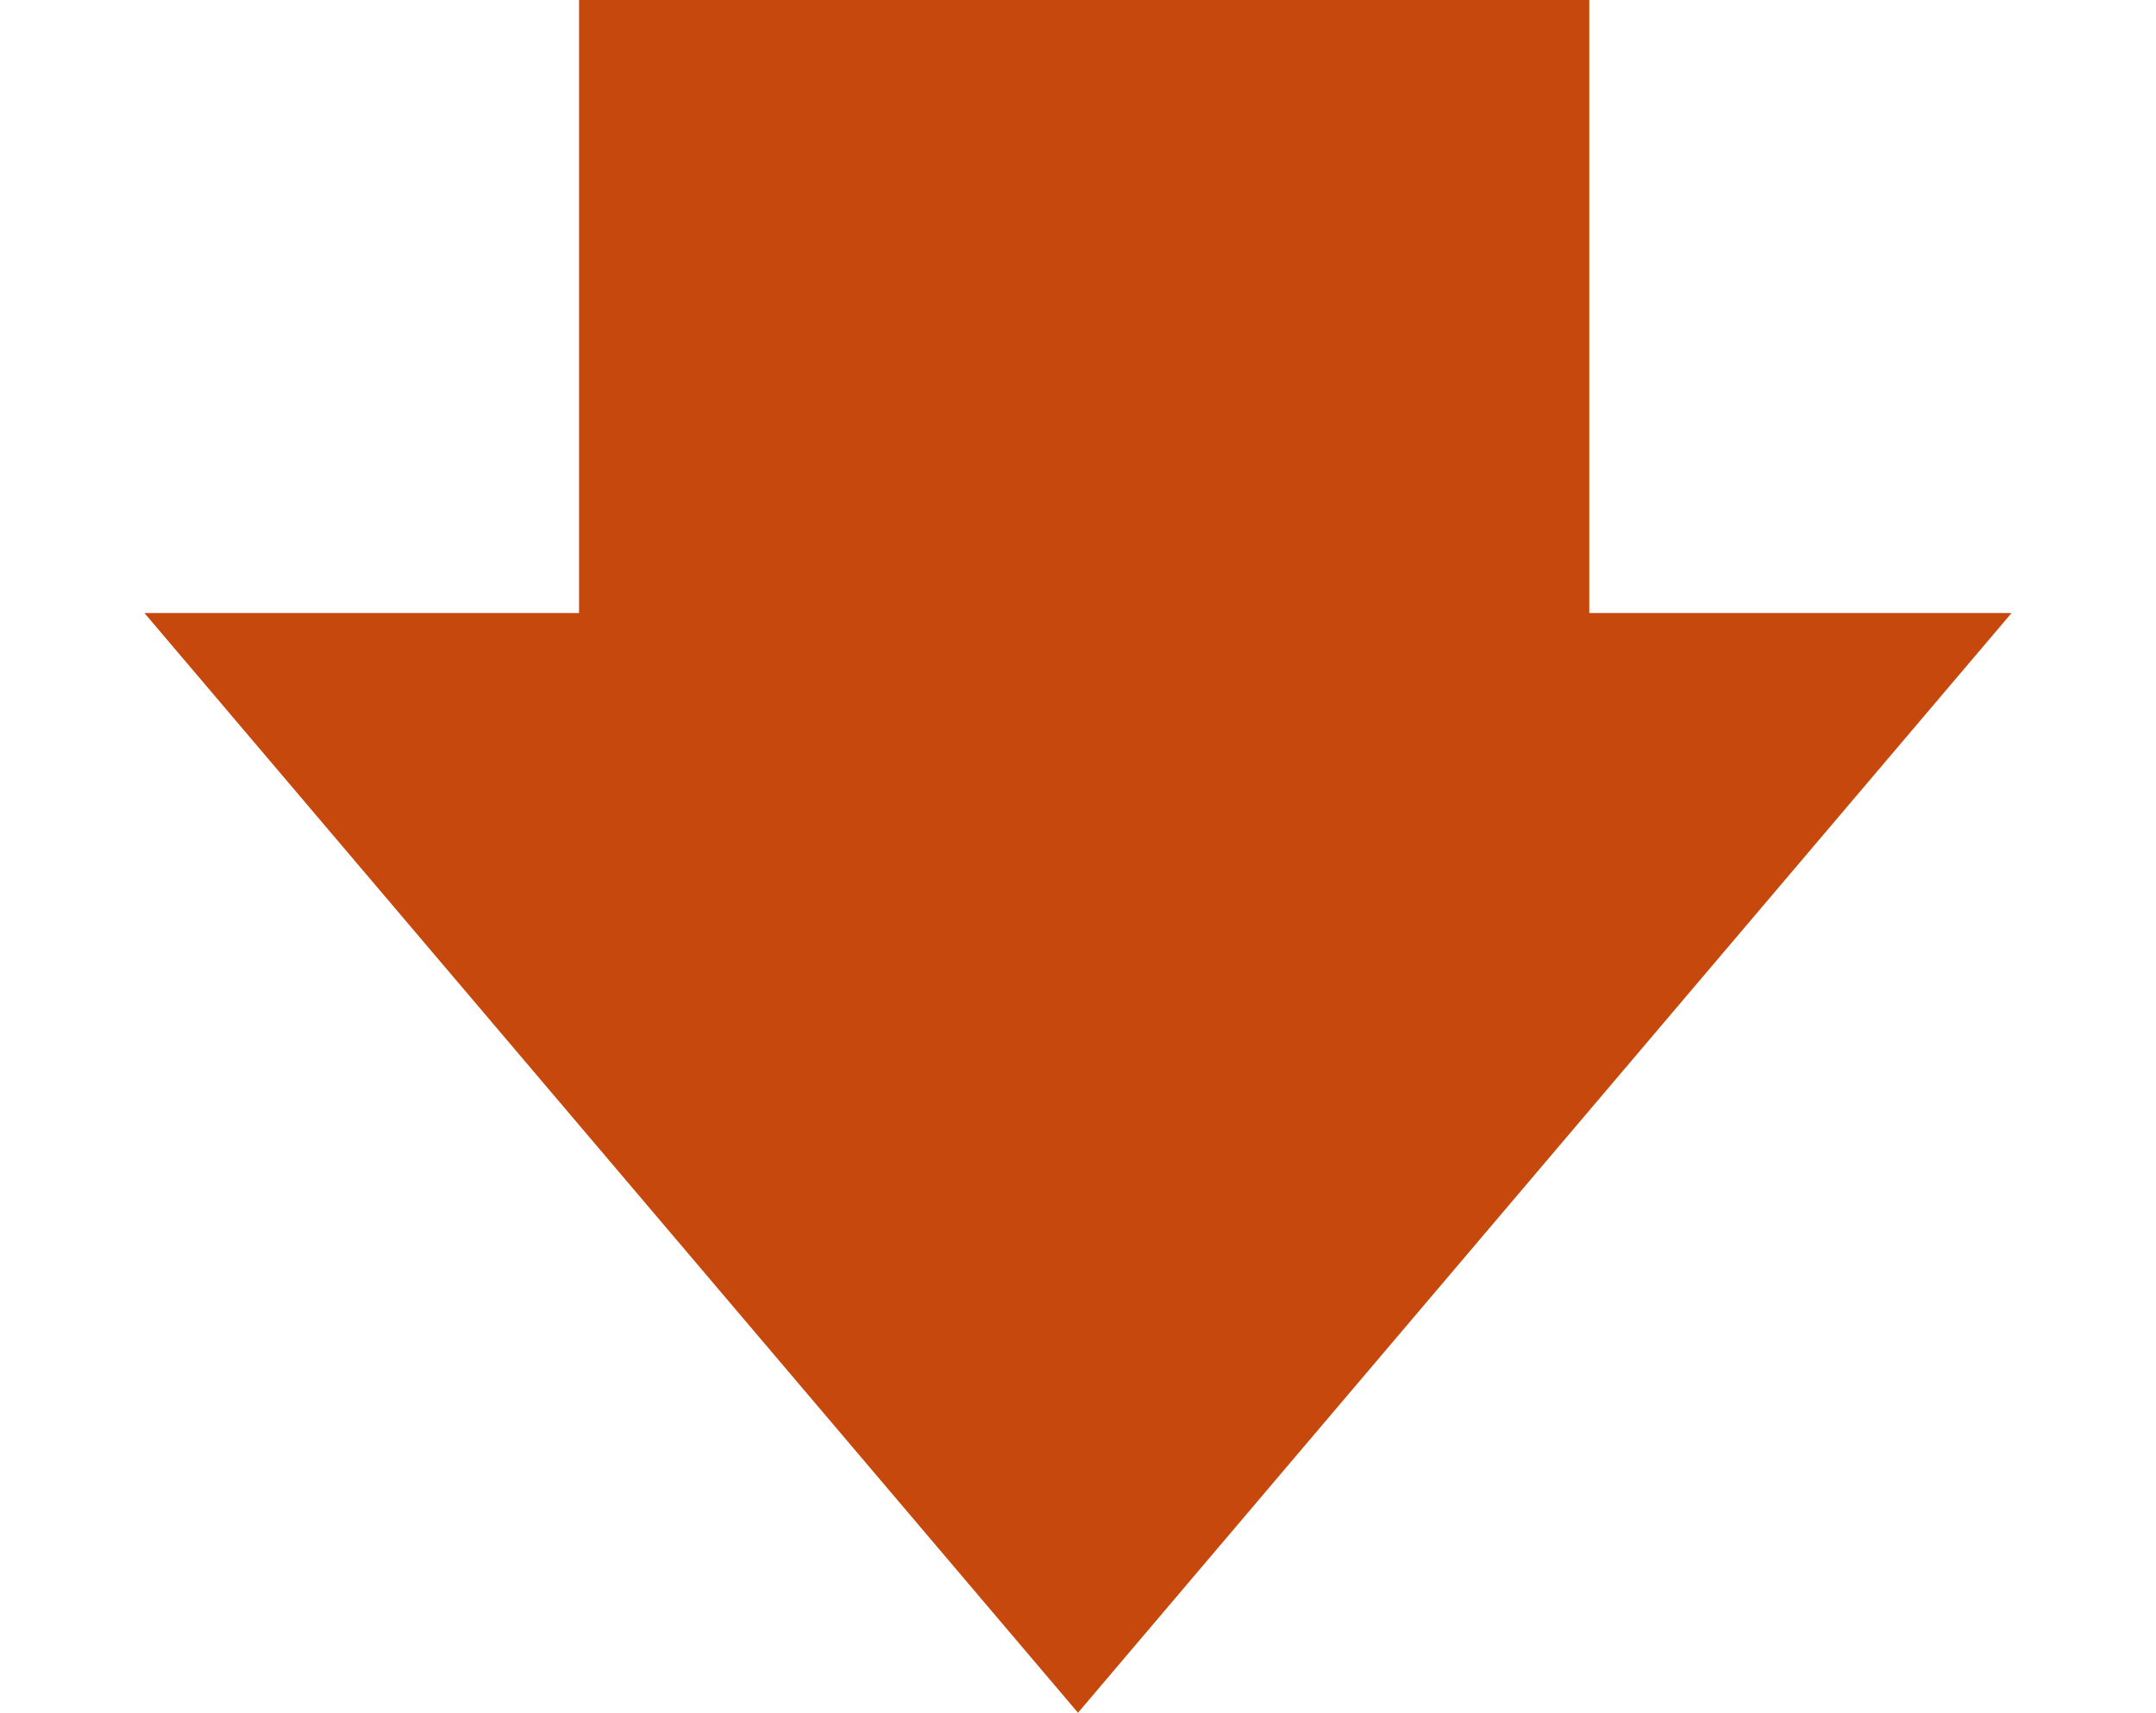 <svg xmlns="http://www.w3.org/2000/svg" width="175" height="139" fill="none" viewBox="0 0 175 139">
  <path fill="#C6480C" d="M87.5 139L11.723 49.75h151.554L87.5 139z"/>
  <path fill="#C6480C" d="M47 0h82v59H47z"/>
</svg>
